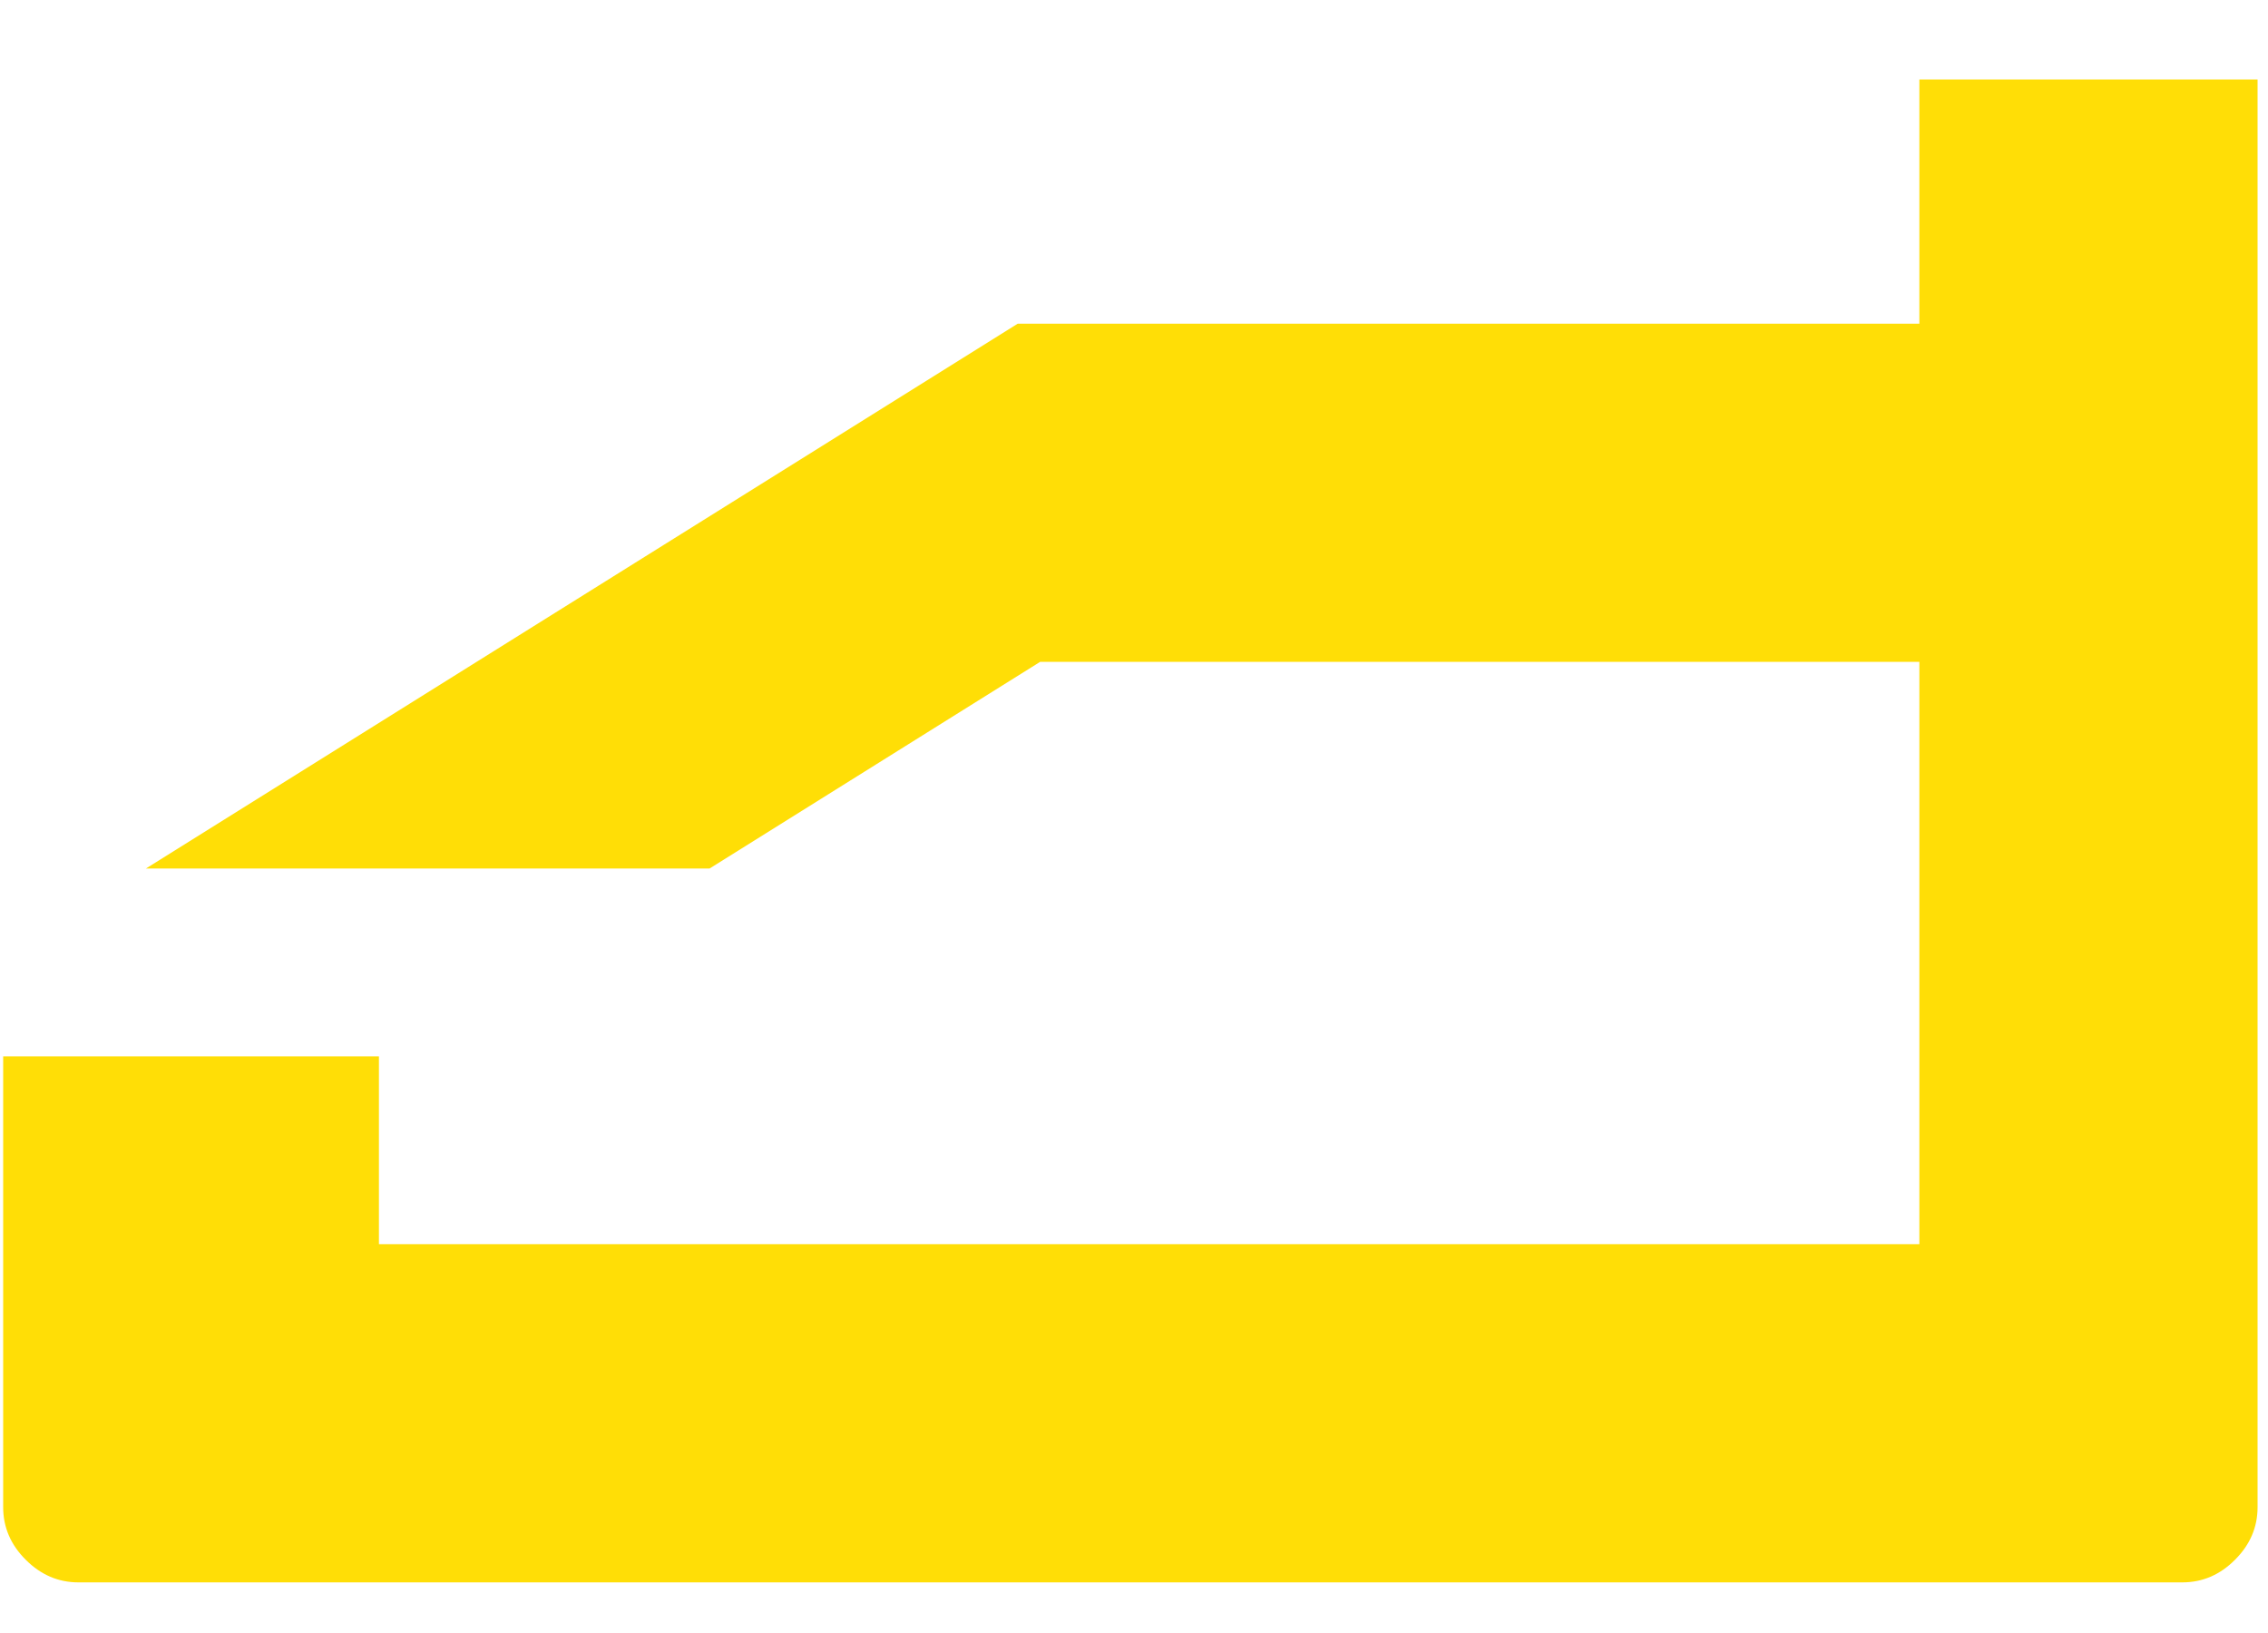 <svg width="25" height="18" viewBox="0 0 25 18" fill="none" xmlns="http://www.w3.org/2000/svg">
<path d="M24.885 16.614C24.885 16.834 24.802 17.028 24.636 17.193C24.471 17.359 24.277 17.442 24.056 17.442H0.864C0.643 17.442 0.45 17.359 0.284 17.193C0.118 17.028 0.035 16.834 0.035 16.614V11.644H4.177V13.714H21.157V7.295H11.466L7.822 9.573H1.609L11.218 3.568H21.157V0.876H24.885V16.614Z" fill="#FFDE06"/>
</svg>

